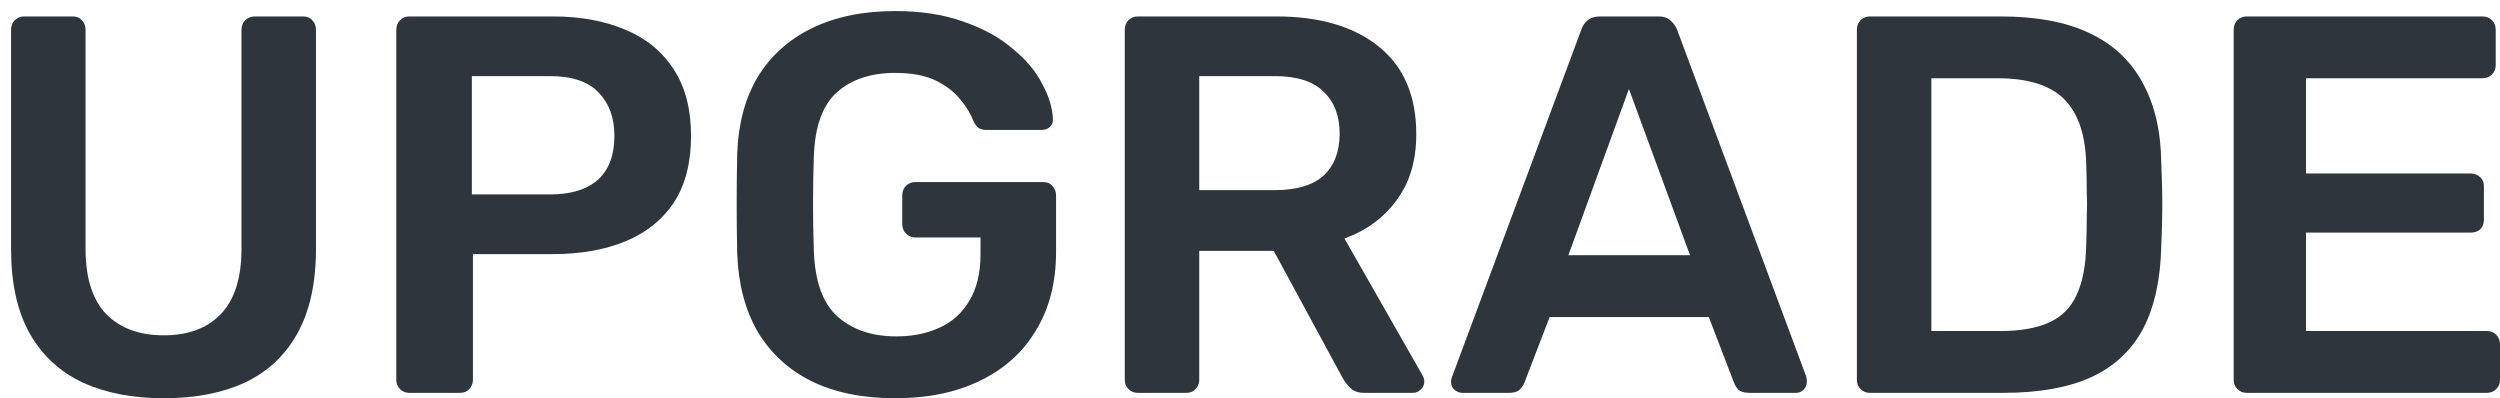 <svg width="113" height="18" viewBox="0 0 113 18" fill="none" xmlns="http://www.w3.org/2000/svg">
<path d="M7.403 18C5.998 18 4.779 17.765 3.746 17.295C2.712 16.809 1.913 16.072 1.348 15.083C0.783 14.079 0.5 12.799 0.5 11.243V1.351C0.5 1.172 0.557 1.027 0.67 0.913C0.783 0.8 0.92 0.743 1.081 0.743H3.285C3.463 0.743 3.6 0.8 3.697 0.913C3.81 1.027 3.867 1.172 3.867 1.351V11.243C3.867 12.572 4.182 13.56 4.811 14.208C5.441 14.84 6.305 15.156 7.403 15.156C8.501 15.156 9.357 14.84 9.971 14.208C10.6 13.56 10.915 12.572 10.915 11.243V1.351C10.915 1.172 10.972 1.027 11.085 0.913C11.198 0.8 11.343 0.743 11.521 0.743H13.701C13.878 0.743 14.016 0.8 14.113 0.913C14.226 1.027 14.282 1.172 14.282 1.351V11.243C14.282 12.799 13.999 14.079 13.434 15.083C12.885 16.072 12.094 16.809 11.061 17.295C10.043 17.765 8.824 18 7.403 18Z" fill="#2F353D"/>
<path d="M18.494 17.757C18.333 17.757 18.195 17.7 18.082 17.587C17.969 17.473 17.913 17.336 17.913 17.174V1.351C17.913 1.172 17.969 1.027 18.082 0.913C18.195 0.8 18.333 0.743 18.494 0.743H24.985C26.245 0.743 27.343 0.946 28.28 1.351C29.216 1.74 29.943 2.339 30.46 3.149C30.976 3.943 31.235 4.94 31.235 6.139C31.235 7.354 30.976 8.359 30.46 9.153C29.943 9.931 29.216 10.514 28.28 10.903C27.343 11.292 26.245 11.486 24.985 11.486H21.376V17.174C21.376 17.336 21.32 17.473 21.207 17.587C21.11 17.7 20.973 17.757 20.795 17.757H18.494ZM21.328 8.788H24.864C25.801 8.788 26.52 8.569 27.02 8.132C27.521 7.678 27.771 7.014 27.771 6.139C27.771 5.329 27.537 4.681 27.069 4.194C26.6 3.692 25.866 3.441 24.864 3.441H21.328V8.788Z" fill="#2F353D"/>
<path d="M40.468 18C38.982 18 37.714 17.741 36.665 17.222C35.631 16.704 34.824 15.958 34.242 14.986C33.677 13.998 33.37 12.823 33.322 11.462C33.306 10.765 33.298 10.02 33.298 9.226C33.298 8.416 33.306 7.654 33.322 6.941C33.37 5.596 33.677 4.446 34.242 3.49C34.824 2.534 35.639 1.796 36.689 1.278C37.755 0.759 39.014 0.5 40.468 0.5C41.646 0.5 42.68 0.662 43.568 0.986C44.456 1.294 45.191 1.699 45.772 2.201C46.37 2.688 46.813 3.214 47.104 3.781C47.411 4.348 47.572 4.875 47.589 5.361C47.605 5.507 47.564 5.628 47.468 5.726C47.371 5.823 47.241 5.872 47.08 5.872H44.585C44.424 5.872 44.303 5.839 44.222 5.774C44.141 5.709 44.068 5.612 44.004 5.483C43.875 5.142 43.673 4.81 43.398 4.486C43.124 4.146 42.752 3.862 42.284 3.635C41.816 3.409 41.21 3.295 40.468 3.295C39.369 3.295 38.489 3.587 37.827 4.17C37.181 4.753 36.834 5.718 36.786 7.062C36.737 8.472 36.737 9.898 36.786 11.34C36.834 12.718 37.19 13.706 37.852 14.306C38.53 14.905 39.418 15.205 40.516 15.205C41.242 15.205 41.889 15.075 42.454 14.816C43.035 14.557 43.487 14.152 43.81 13.601C44.149 13.05 44.319 12.345 44.319 11.486V10.733H41.364C41.202 10.733 41.065 10.676 40.952 10.562C40.839 10.449 40.782 10.303 40.782 10.125V8.837C40.782 8.659 40.839 8.513 40.952 8.399C41.065 8.286 41.202 8.229 41.364 8.229H47.153C47.33 8.229 47.468 8.286 47.564 8.399C47.677 8.513 47.734 8.659 47.734 8.837V11.389C47.734 12.75 47.435 13.925 46.838 14.913C46.256 15.902 45.417 16.663 44.319 17.198C43.237 17.733 41.953 18 40.468 18Z" fill="#2F353D"/>
<path d="M51.42 17.757C51.259 17.757 51.122 17.7 51.009 17.587C50.896 17.473 50.839 17.336 50.839 17.174V1.351C50.839 1.172 50.896 1.027 51.009 0.913C51.122 0.8 51.259 0.743 51.42 0.743H57.694C59.648 0.743 61.19 1.197 62.32 2.104C63.45 3.012 64.016 4.332 64.016 6.066C64.016 7.265 63.717 8.262 63.119 9.056C62.538 9.85 61.755 10.425 60.77 10.781L64.306 16.979C64.355 17.076 64.379 17.166 64.379 17.247C64.379 17.392 64.323 17.514 64.209 17.611C64.112 17.708 63.999 17.757 63.87 17.757H61.666C61.392 17.757 61.182 17.684 61.036 17.538C60.891 17.392 60.778 17.247 60.697 17.101L57.573 11.34H54.206V17.174C54.206 17.336 54.149 17.473 54.036 17.587C53.939 17.7 53.802 17.757 53.624 17.757H51.42ZM54.206 8.594H57.621C58.606 8.594 59.341 8.375 59.825 7.938C60.31 7.484 60.552 6.852 60.552 6.042C60.552 5.231 60.31 4.6 59.825 4.146C59.357 3.676 58.622 3.441 57.621 3.441H54.206V8.594Z" fill="#2F353D"/>
<path d="M66.095 17.757C65.966 17.757 65.845 17.708 65.732 17.611C65.635 17.514 65.587 17.392 65.587 17.247C65.587 17.182 65.603 17.109 65.635 17.028L71.472 1.351C71.521 1.189 71.61 1.051 71.739 0.938C71.884 0.808 72.078 0.743 72.32 0.743H74.96C75.203 0.743 75.388 0.808 75.517 0.938C75.647 1.051 75.743 1.189 75.808 1.351L81.645 17.028C81.662 17.109 81.67 17.182 81.67 17.247C81.67 17.392 81.621 17.514 81.524 17.611C81.427 17.708 81.314 17.757 81.185 17.757H79.078C78.852 17.757 78.682 17.708 78.569 17.611C78.472 17.498 78.408 17.392 78.376 17.295L77.237 14.33H70.043L68.905 17.295C68.873 17.392 68.8 17.498 68.687 17.611C68.59 17.708 68.428 17.757 68.202 17.757H66.095ZM70.891 11.535H76.389L73.628 4.024L70.891 11.535Z" fill="#2F353D"/>
<path d="M84.512 17.757C84.351 17.757 84.214 17.7 84.1 17.587C83.987 17.473 83.931 17.336 83.931 17.174V1.351C83.931 1.172 83.987 1.027 84.1 0.913C84.214 0.8 84.351 0.743 84.512 0.743H90.422C92.053 0.743 93.394 0.994 94.443 1.497C95.509 1.999 96.308 2.744 96.841 3.733C97.39 4.721 97.673 5.928 97.689 7.354C97.721 8.067 97.737 8.699 97.737 9.25C97.737 9.801 97.721 10.425 97.689 11.121C97.657 12.629 97.382 13.876 96.865 14.865C96.349 15.837 95.565 16.566 94.516 17.052C93.482 17.522 92.158 17.757 90.543 17.757H84.512ZM87.298 14.962H90.422C91.327 14.962 92.061 14.832 92.626 14.573C93.192 14.314 93.603 13.9 93.862 13.333C94.136 12.75 94.282 11.988 94.298 11.049C94.314 10.562 94.322 10.141 94.322 9.785C94.338 9.412 94.338 9.047 94.322 8.691C94.322 8.318 94.314 7.897 94.298 7.427C94.266 6.098 93.934 5.118 93.305 4.486C92.675 3.854 91.674 3.538 90.301 3.538H87.298V14.962Z" fill="#2F353D"/>
<path d="M101.543 17.757C101.382 17.757 101.244 17.7 101.131 17.587C101.018 17.473 100.962 17.336 100.962 17.174V1.351C100.962 1.172 101.018 1.027 101.131 0.913C101.244 0.8 101.382 0.743 101.543 0.743H112.201C112.378 0.743 112.524 0.8 112.637 0.913C112.75 1.027 112.806 1.172 112.806 1.351V2.955C112.806 3.117 112.75 3.255 112.637 3.368C112.524 3.481 112.378 3.538 112.201 3.538H104.232V7.84H111.668C111.845 7.84 111.991 7.897 112.104 8.01C112.217 8.108 112.273 8.245 112.273 8.424V9.931C112.273 10.109 112.217 10.255 112.104 10.368C111.991 10.465 111.845 10.514 111.668 10.514H104.232V14.962H112.394C112.572 14.962 112.717 15.018 112.83 15.132C112.943 15.245 113 15.391 113 15.569V17.174C113 17.336 112.943 17.473 112.83 17.587C112.717 17.7 112.572 17.757 112.394 17.757H101.543Z" fill="#2F353D"/>
</svg>
